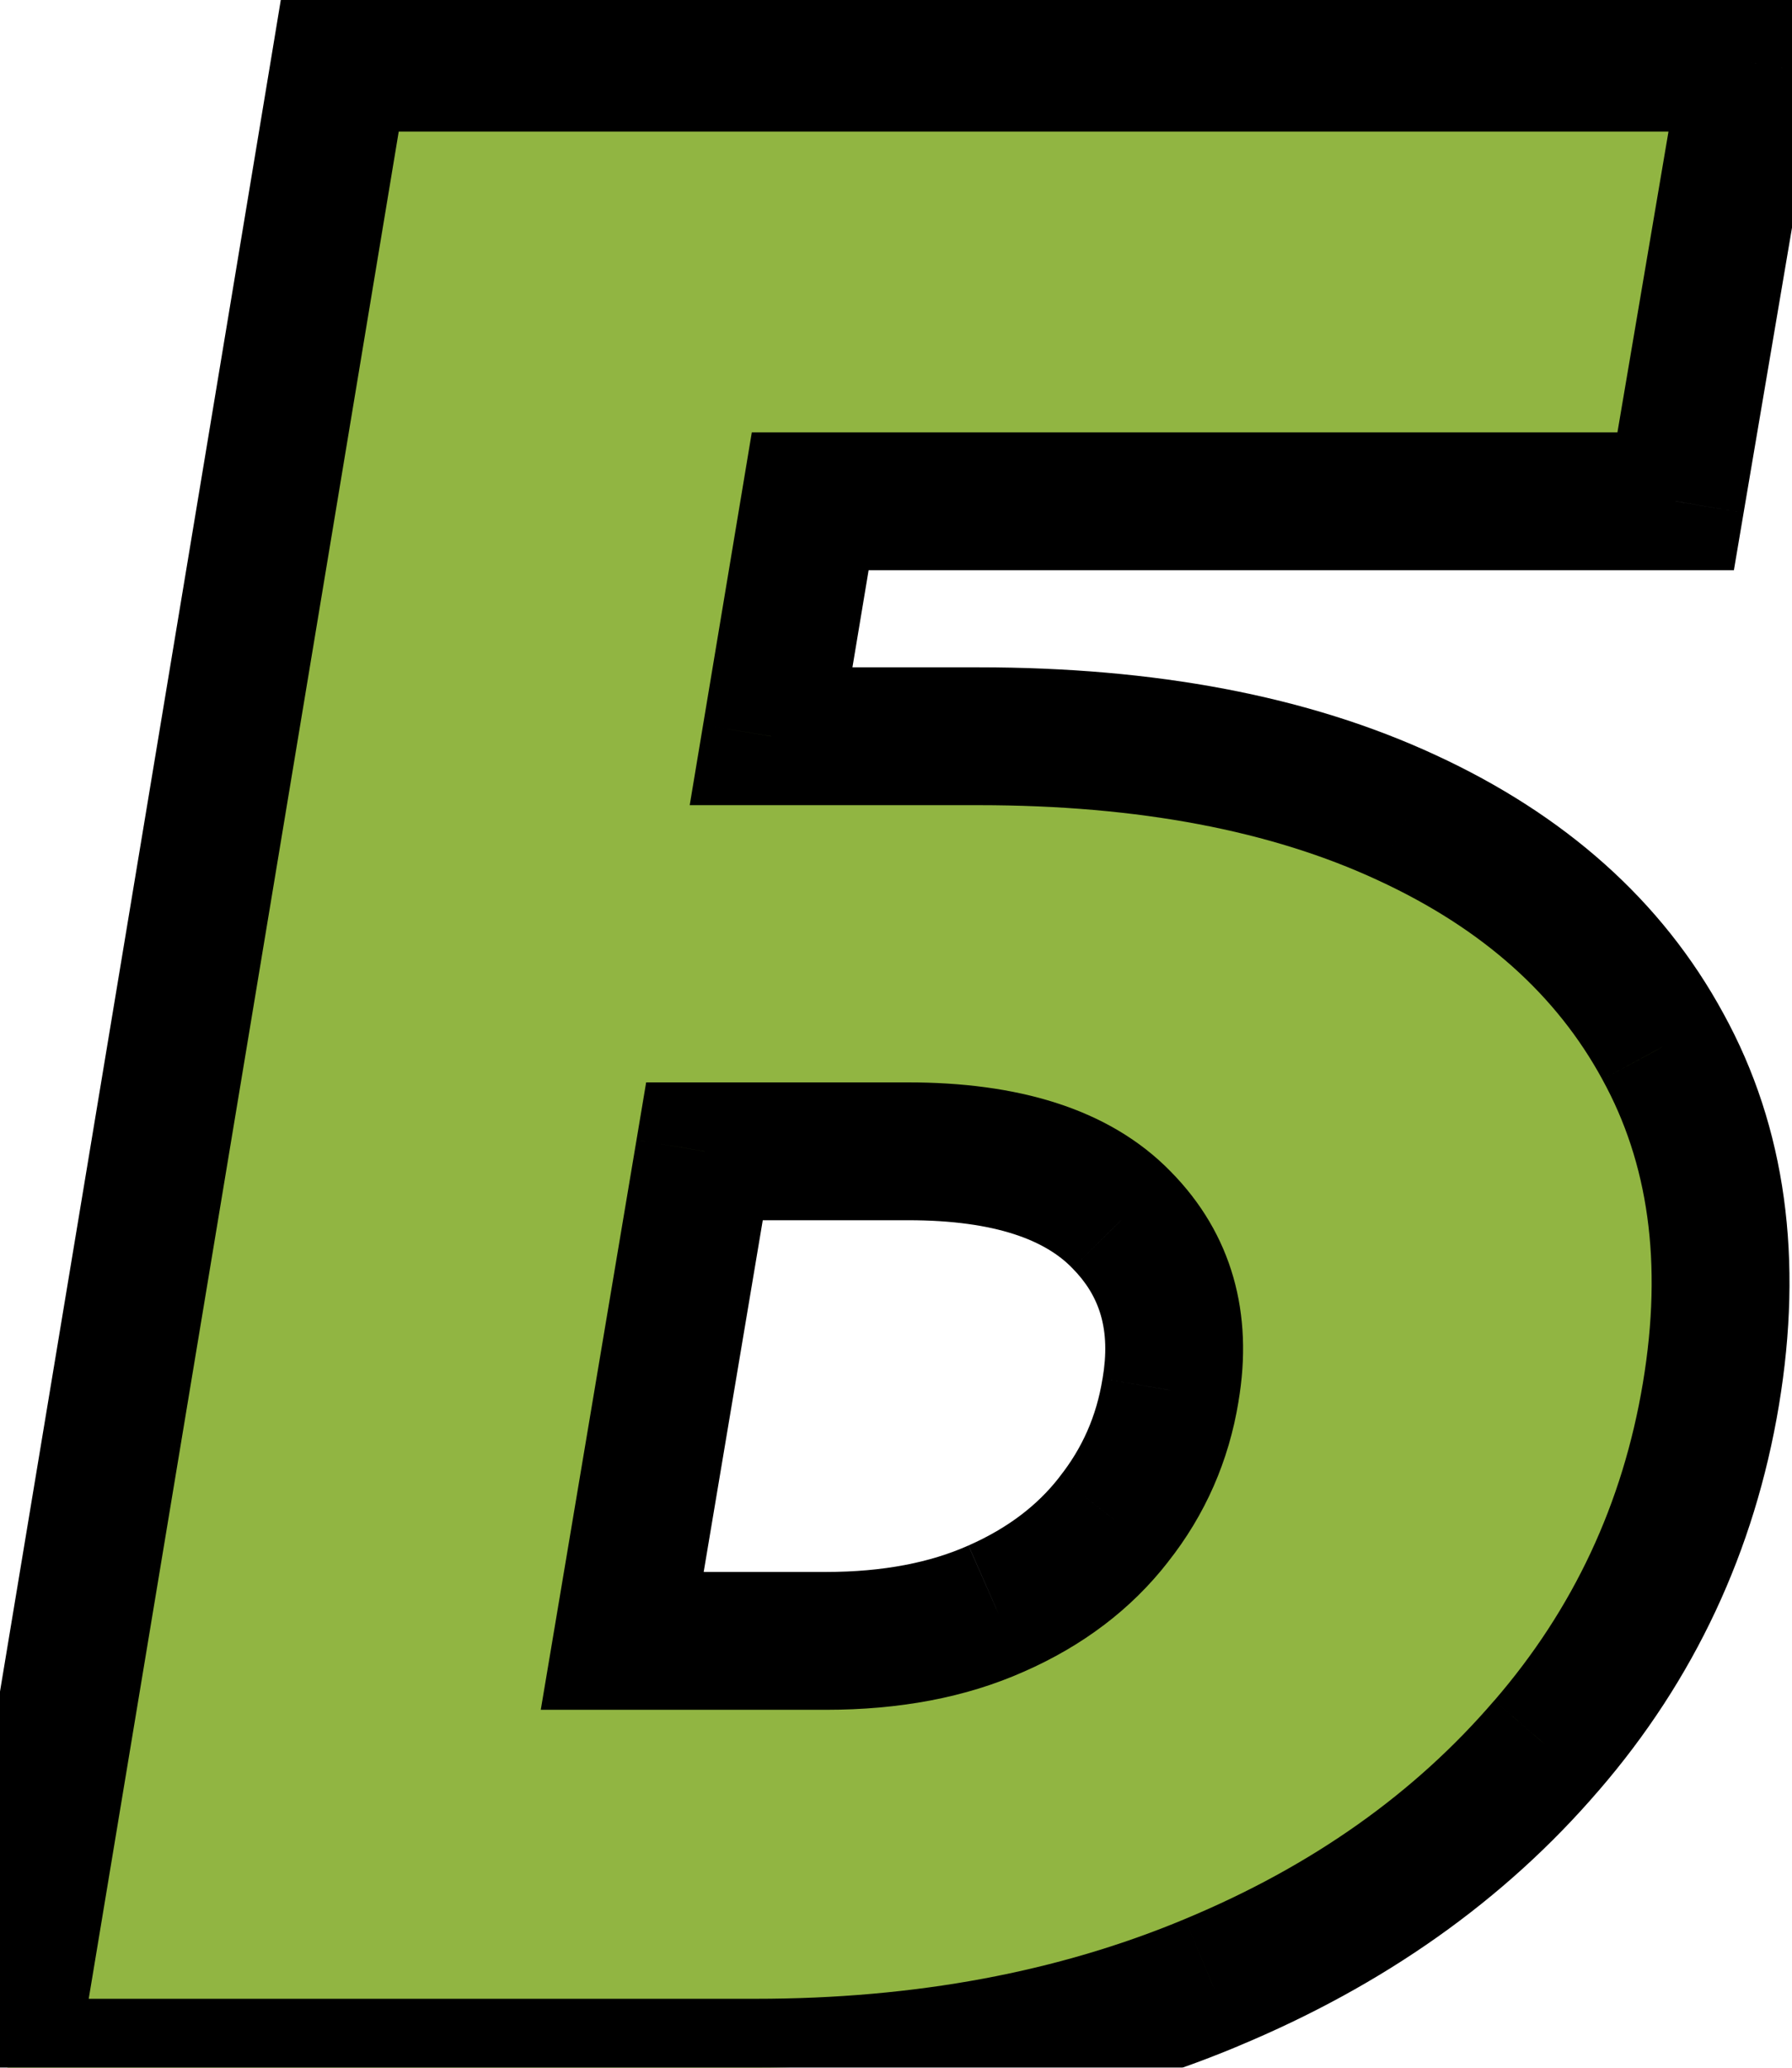 <svg width="26" height="30" viewBox="0 0 26 30" fill="none" xmlns="http://www.w3.org/2000/svg">
<mask id="path-1-outside-1_2_4" maskUnits="userSpaceOnUse" x="-2" y="-1" width="29" height="32" fill="black">
<rect fill="white" x="-2" y="-1" width="29" height="32"/>
<path d="M0.108 30L4.937 0.909H25.392L24.312 7.273H11.755L11.187 10.682H14.198C16.642 10.682 18.711 11.075 20.406 11.861C22.11 12.647 23.351 13.755 24.128 15.185C24.913 16.615 25.145 18.296 24.823 20.227C24.502 22.159 23.706 23.859 22.437 25.327C21.178 26.794 19.558 27.94 17.579 28.764C15.61 29.588 13.403 30 10.96 30H0.108ZM9.028 23.807H11.983C12.93 23.807 13.753 23.651 14.454 23.338C15.164 23.026 15.733 22.595 16.159 22.046C16.594 21.496 16.869 20.871 16.983 20.171C17.153 19.176 16.916 18.352 16.272 17.699C15.628 17.036 14.596 16.704 13.176 16.704H10.221L9.028 23.807Z"/>
</mask>
<path d="M0.108 30L4.937 0.909H25.392L24.312 7.273H11.755L11.187 10.682H14.198C16.642 10.682 18.711 11.075 20.406 11.861C22.11 12.647 23.351 13.755 24.128 15.185C24.913 16.615 25.145 18.296 24.823 20.227C24.502 22.159 23.706 23.859 22.437 25.327C21.178 26.794 19.558 27.94 17.579 28.764C15.61 29.588 13.403 30 10.96 30H0.108ZM9.028 23.807H11.983C12.93 23.807 13.753 23.651 14.454 23.338C15.164 23.026 15.733 22.595 16.159 22.046C16.594 21.496 16.869 20.871 16.983 20.171C17.153 19.176 16.916 18.352 16.272 17.699C15.628 17.036 14.596 16.704 13.176 16.704H10.221L9.028 23.807Z" fill="#91B542"/>
<path d="M0.108 30L-0.879 29.836L-1.072 31H0.108V30ZM4.937 0.909V-0.091H4.089L3.951 0.745L4.937 0.909ZM25.392 0.909L26.378 1.076L26.576 -0.091H25.392V0.909ZM24.312 7.273V8.273H25.157L25.298 7.44L24.312 7.273ZM11.755 7.273V6.273H10.908L10.769 7.108L11.755 7.273ZM11.187 10.682L10.201 10.517L10.007 11.682H11.187V10.682ZM20.406 11.861L19.985 12.768L19.987 12.769L20.406 11.861ZM24.128 15.185L23.249 15.662L23.251 15.666L24.128 15.185ZM22.437 25.327L21.681 24.673L21.678 24.675L22.437 25.327ZM17.579 28.764L17.195 27.841L17.193 27.842L17.579 28.764ZM9.028 23.807L8.042 23.641L7.846 24.807H9.028V23.807ZM14.454 23.338L14.051 22.423L14.047 22.425L14.454 23.338ZM16.159 22.046L15.375 21.424L15.369 21.433L16.159 22.046ZM16.983 20.171L15.997 20.002L15.995 20.01L16.983 20.171ZM16.272 17.699L15.555 18.396L15.56 18.401L16.272 17.699ZM10.221 16.704V15.704H9.375L9.235 16.539L10.221 16.704ZM1.094 30.164L5.924 1.073L3.951 0.745L-0.879 29.836L1.094 30.164ZM4.937 1.909H25.392V-0.091H4.937V1.909ZM24.406 0.742L23.326 7.105L25.298 7.44L26.378 1.076L24.406 0.742ZM24.312 6.273H11.755V8.273H24.312V6.273ZM10.769 7.108L10.201 10.517L12.174 10.846L12.742 7.437L10.769 7.108ZM11.187 11.682H14.198V9.682H11.187V11.682ZM14.198 11.682C16.539 11.682 18.456 12.059 19.985 12.768L20.827 10.954C18.966 10.091 16.744 9.682 14.198 9.682V11.682ZM19.987 12.769C21.527 13.479 22.59 14.45 23.249 15.662L25.006 14.707C24.112 13.06 22.694 11.815 20.825 10.953L19.987 12.769ZM23.251 15.666C23.908 16.862 24.13 18.307 23.837 20.063L25.81 20.392C26.161 18.284 25.919 16.367 25.004 14.703L23.251 15.666ZM23.837 20.063C23.545 21.815 22.828 23.345 21.681 24.673L23.194 25.981C24.584 24.372 25.458 22.503 25.81 20.392L23.837 20.063ZM21.678 24.675C20.531 26.012 19.046 27.071 17.195 27.841L17.963 29.687C20.071 28.81 21.824 27.577 23.196 25.978L21.678 24.675ZM17.193 27.842C15.362 28.608 13.29 29 10.96 29V31C13.517 31 15.857 30.569 17.965 29.687L17.193 27.842ZM10.96 29H0.108V31H10.96V29ZM9.028 24.807H11.983V22.807H9.028V24.807ZM11.983 24.807C13.038 24.807 14.006 24.633 14.861 24.251L14.047 22.425C13.501 22.668 12.821 22.807 11.983 22.807V24.807ZM14.857 24.253C15.701 23.882 16.409 23.354 16.949 22.659L15.369 21.433C15.056 21.836 14.627 22.169 14.052 22.423L14.857 24.253ZM16.942 22.667C17.485 21.982 17.829 21.198 17.97 20.331L15.995 20.01C15.909 20.545 15.703 21.01 15.375 21.424L16.942 22.667ZM17.968 20.339C18.187 19.064 17.88 17.905 16.985 16.997L15.56 18.401C15.953 18.799 16.119 19.288 15.997 20.002L17.968 20.339ZM16.99 17.002C16.077 16.063 14.724 15.704 13.176 15.704V17.704C14.469 17.704 15.18 18.009 15.555 18.396L16.99 17.002ZM13.176 15.704H10.221V17.704H13.176V15.704ZM9.235 16.539L8.042 23.641L10.014 23.973L11.207 16.87L9.235 16.539Z" fill="black" mask="url(#path-1-outside-1_2_4)"/>
</svg>
